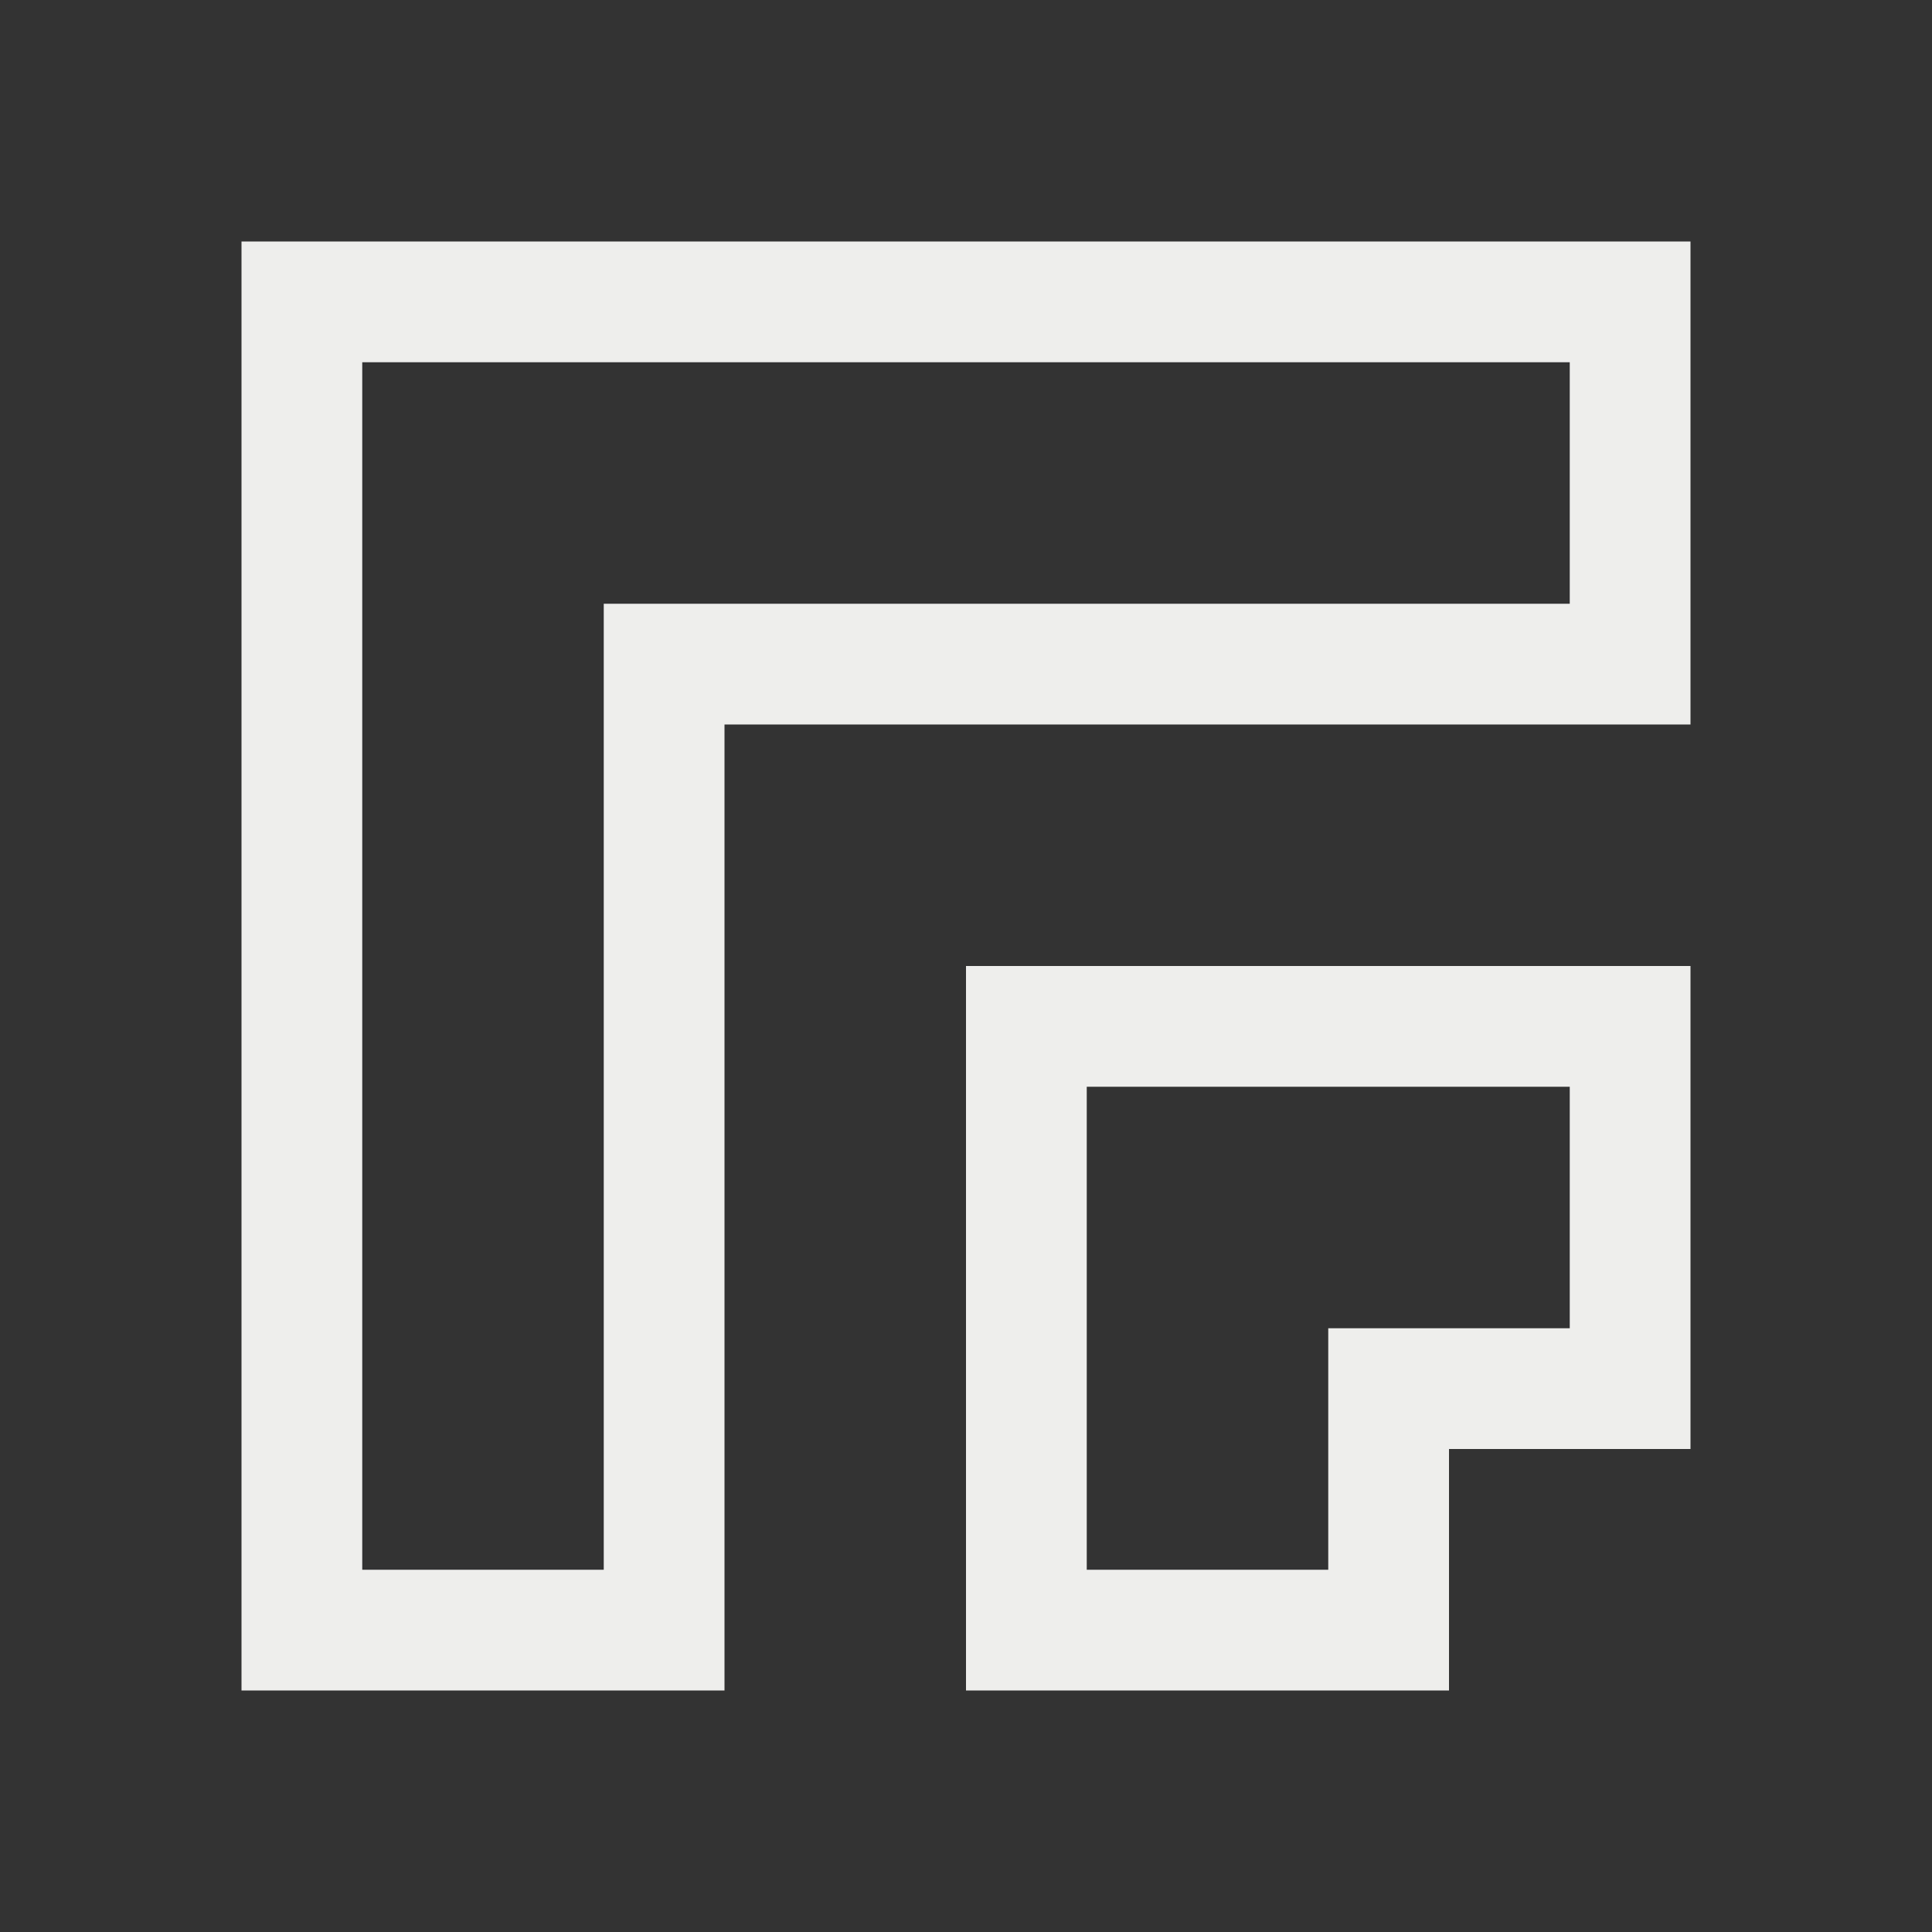 <svg xmlns="http://www.w3.org/2000/svg" viewBox="0 0 16 16">
  <rect x="0" y="0" width="16" height="16" fill="#333333" stroke="none"/>
  <defs id="defs3051">
    <style type="text/css" id="current-color-scheme">
      .ColorScheme-Text {
        color:#eeeeec;
      }
      </style>
  </defs>
 <path style="fill:currentColor;fill-opacity:1;stroke:none" 
     d="m2 2v12h4v-8h8v-4h-11zm1 1h10v2h-8v8h-2v-4zm5 5v6h4v-2h2v-4h-4zm1 1h4v2h-2v2h-2z"
     class="ColorScheme-Text"
     />
</svg>
